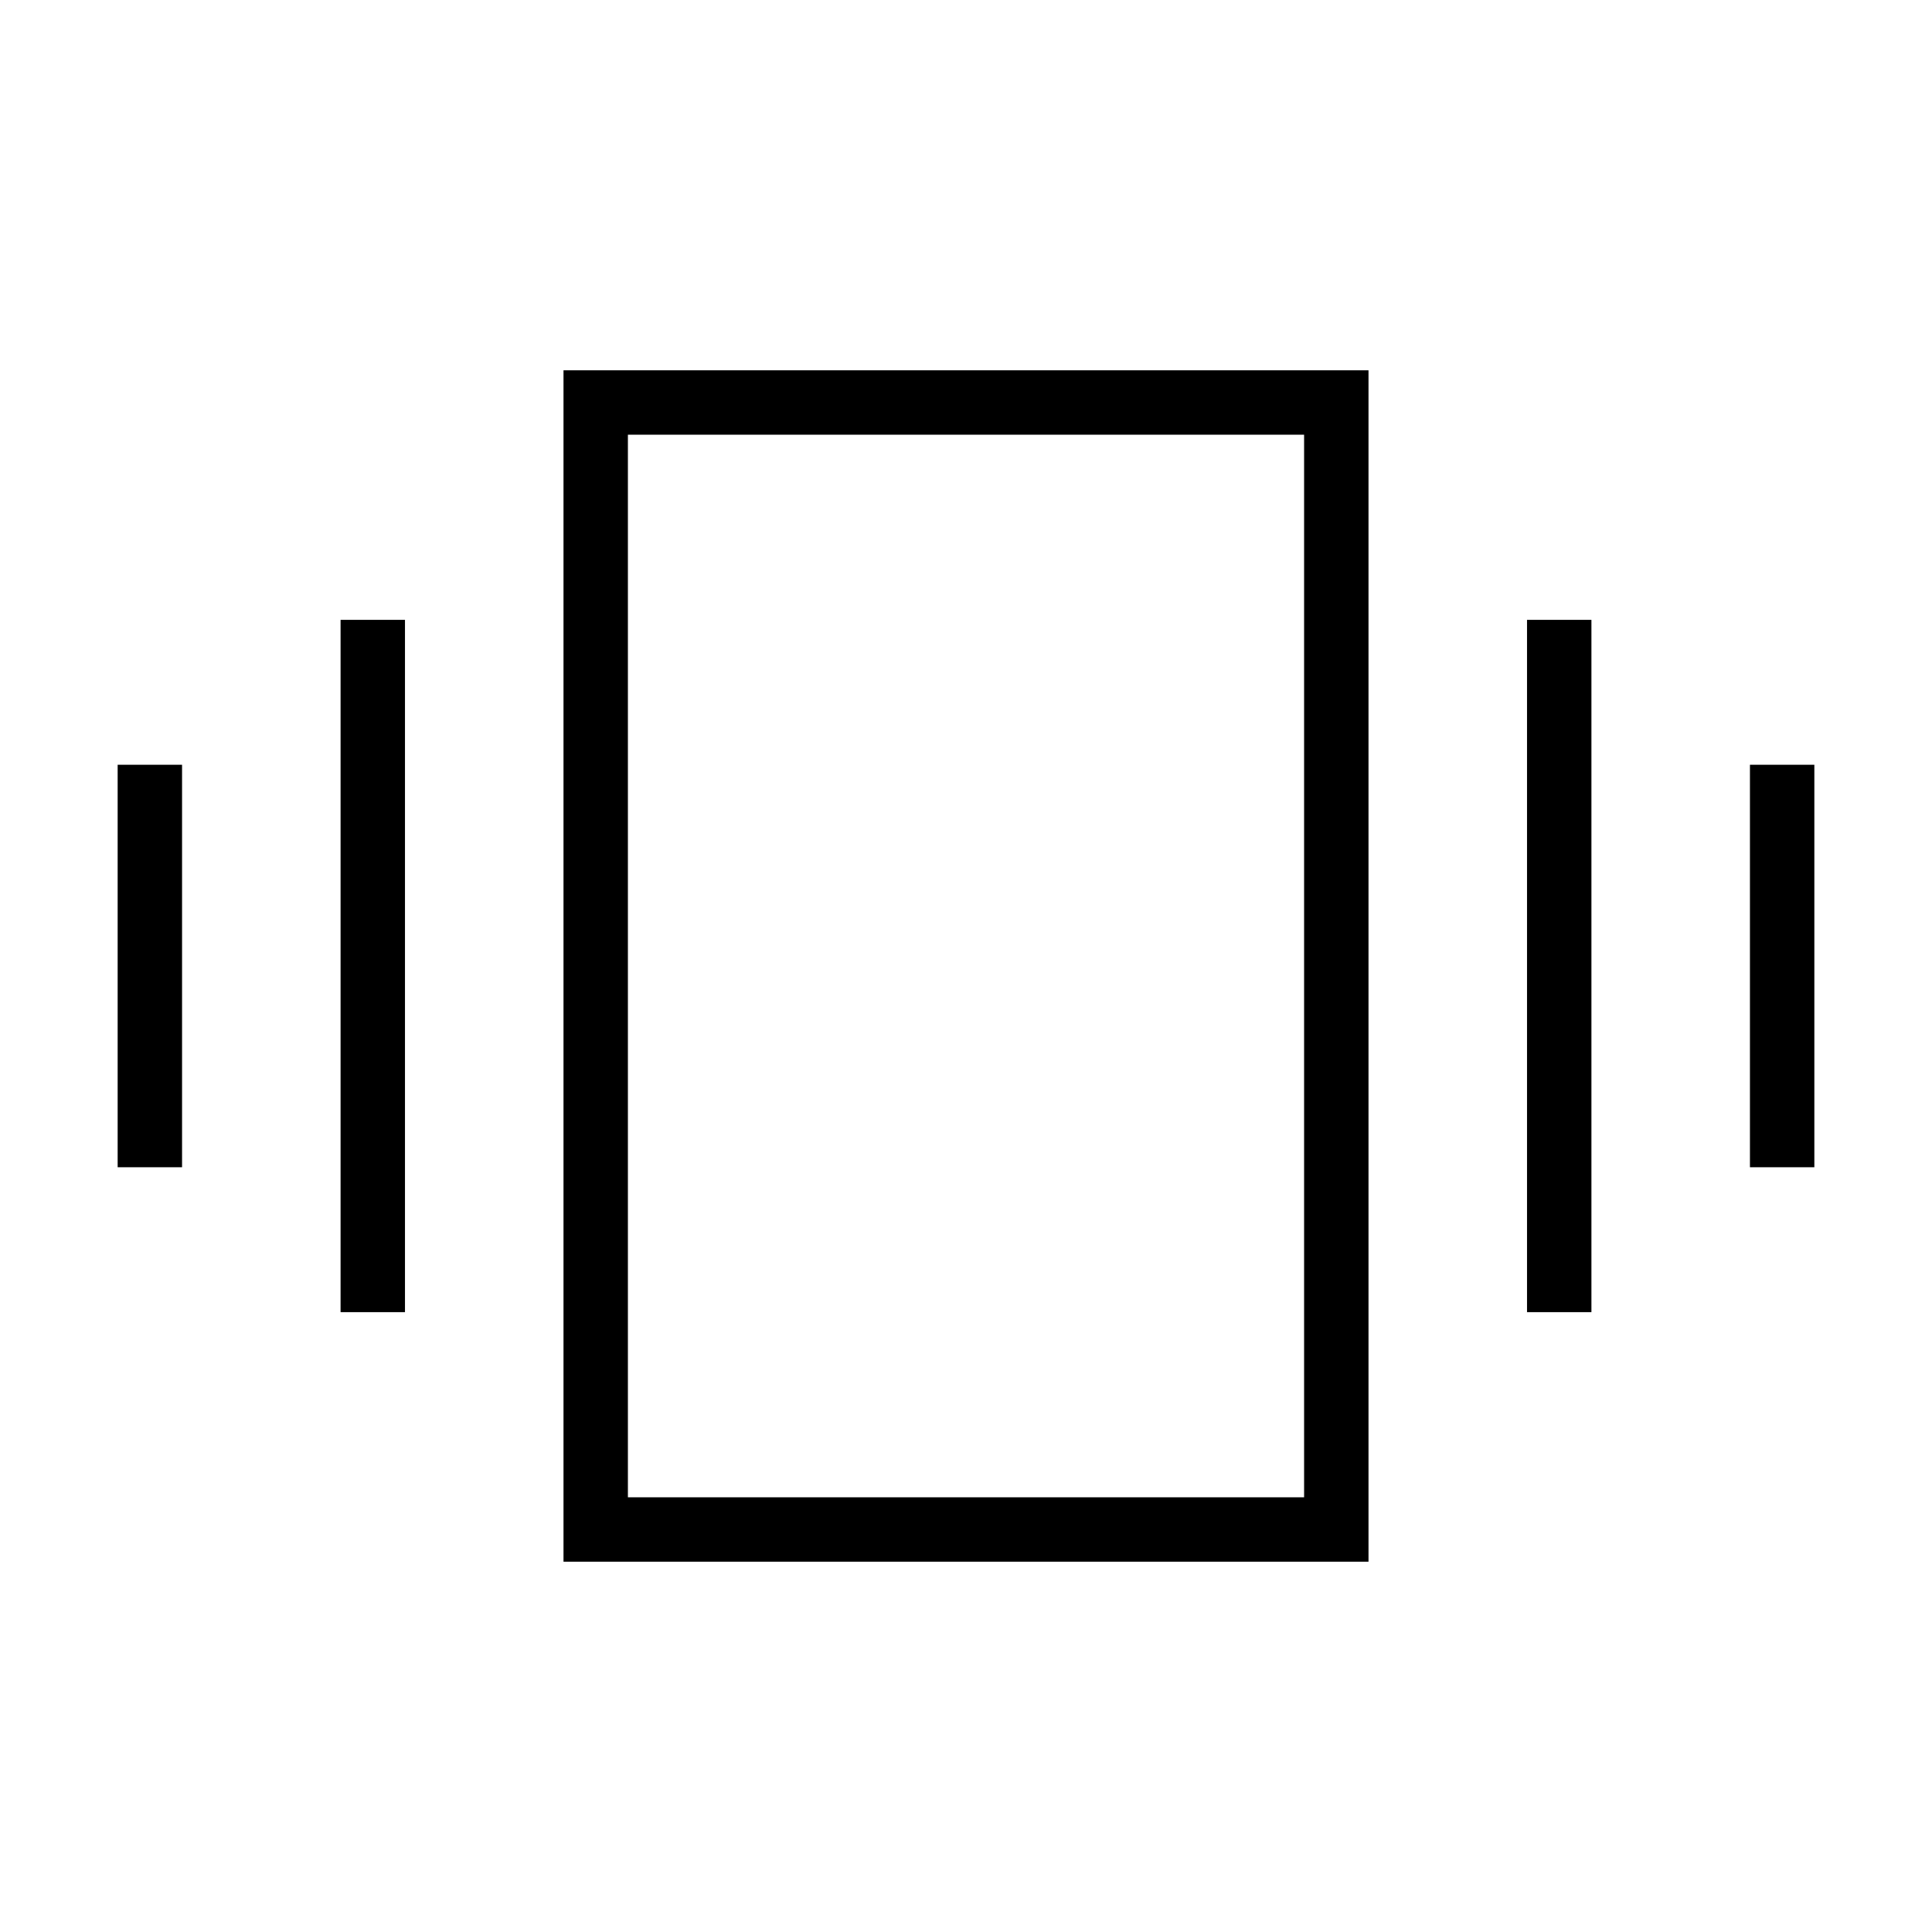 <svg xmlns="http://www.w3.org/2000/svg" height="20" viewBox="0 -960 960 960" width="20"><path d="M58.461-380v-200h32v200h-32Zm110.769 72v-344h32.001v344H169.23Zm700.309-72v-200h32v200h-32Zm-110.77 72v-344h32.001v344h-32.001ZM280-184v-592h400v592H280Zm32-32h336v-528H312v528Zm0 0v-528 528Z"/></svg>